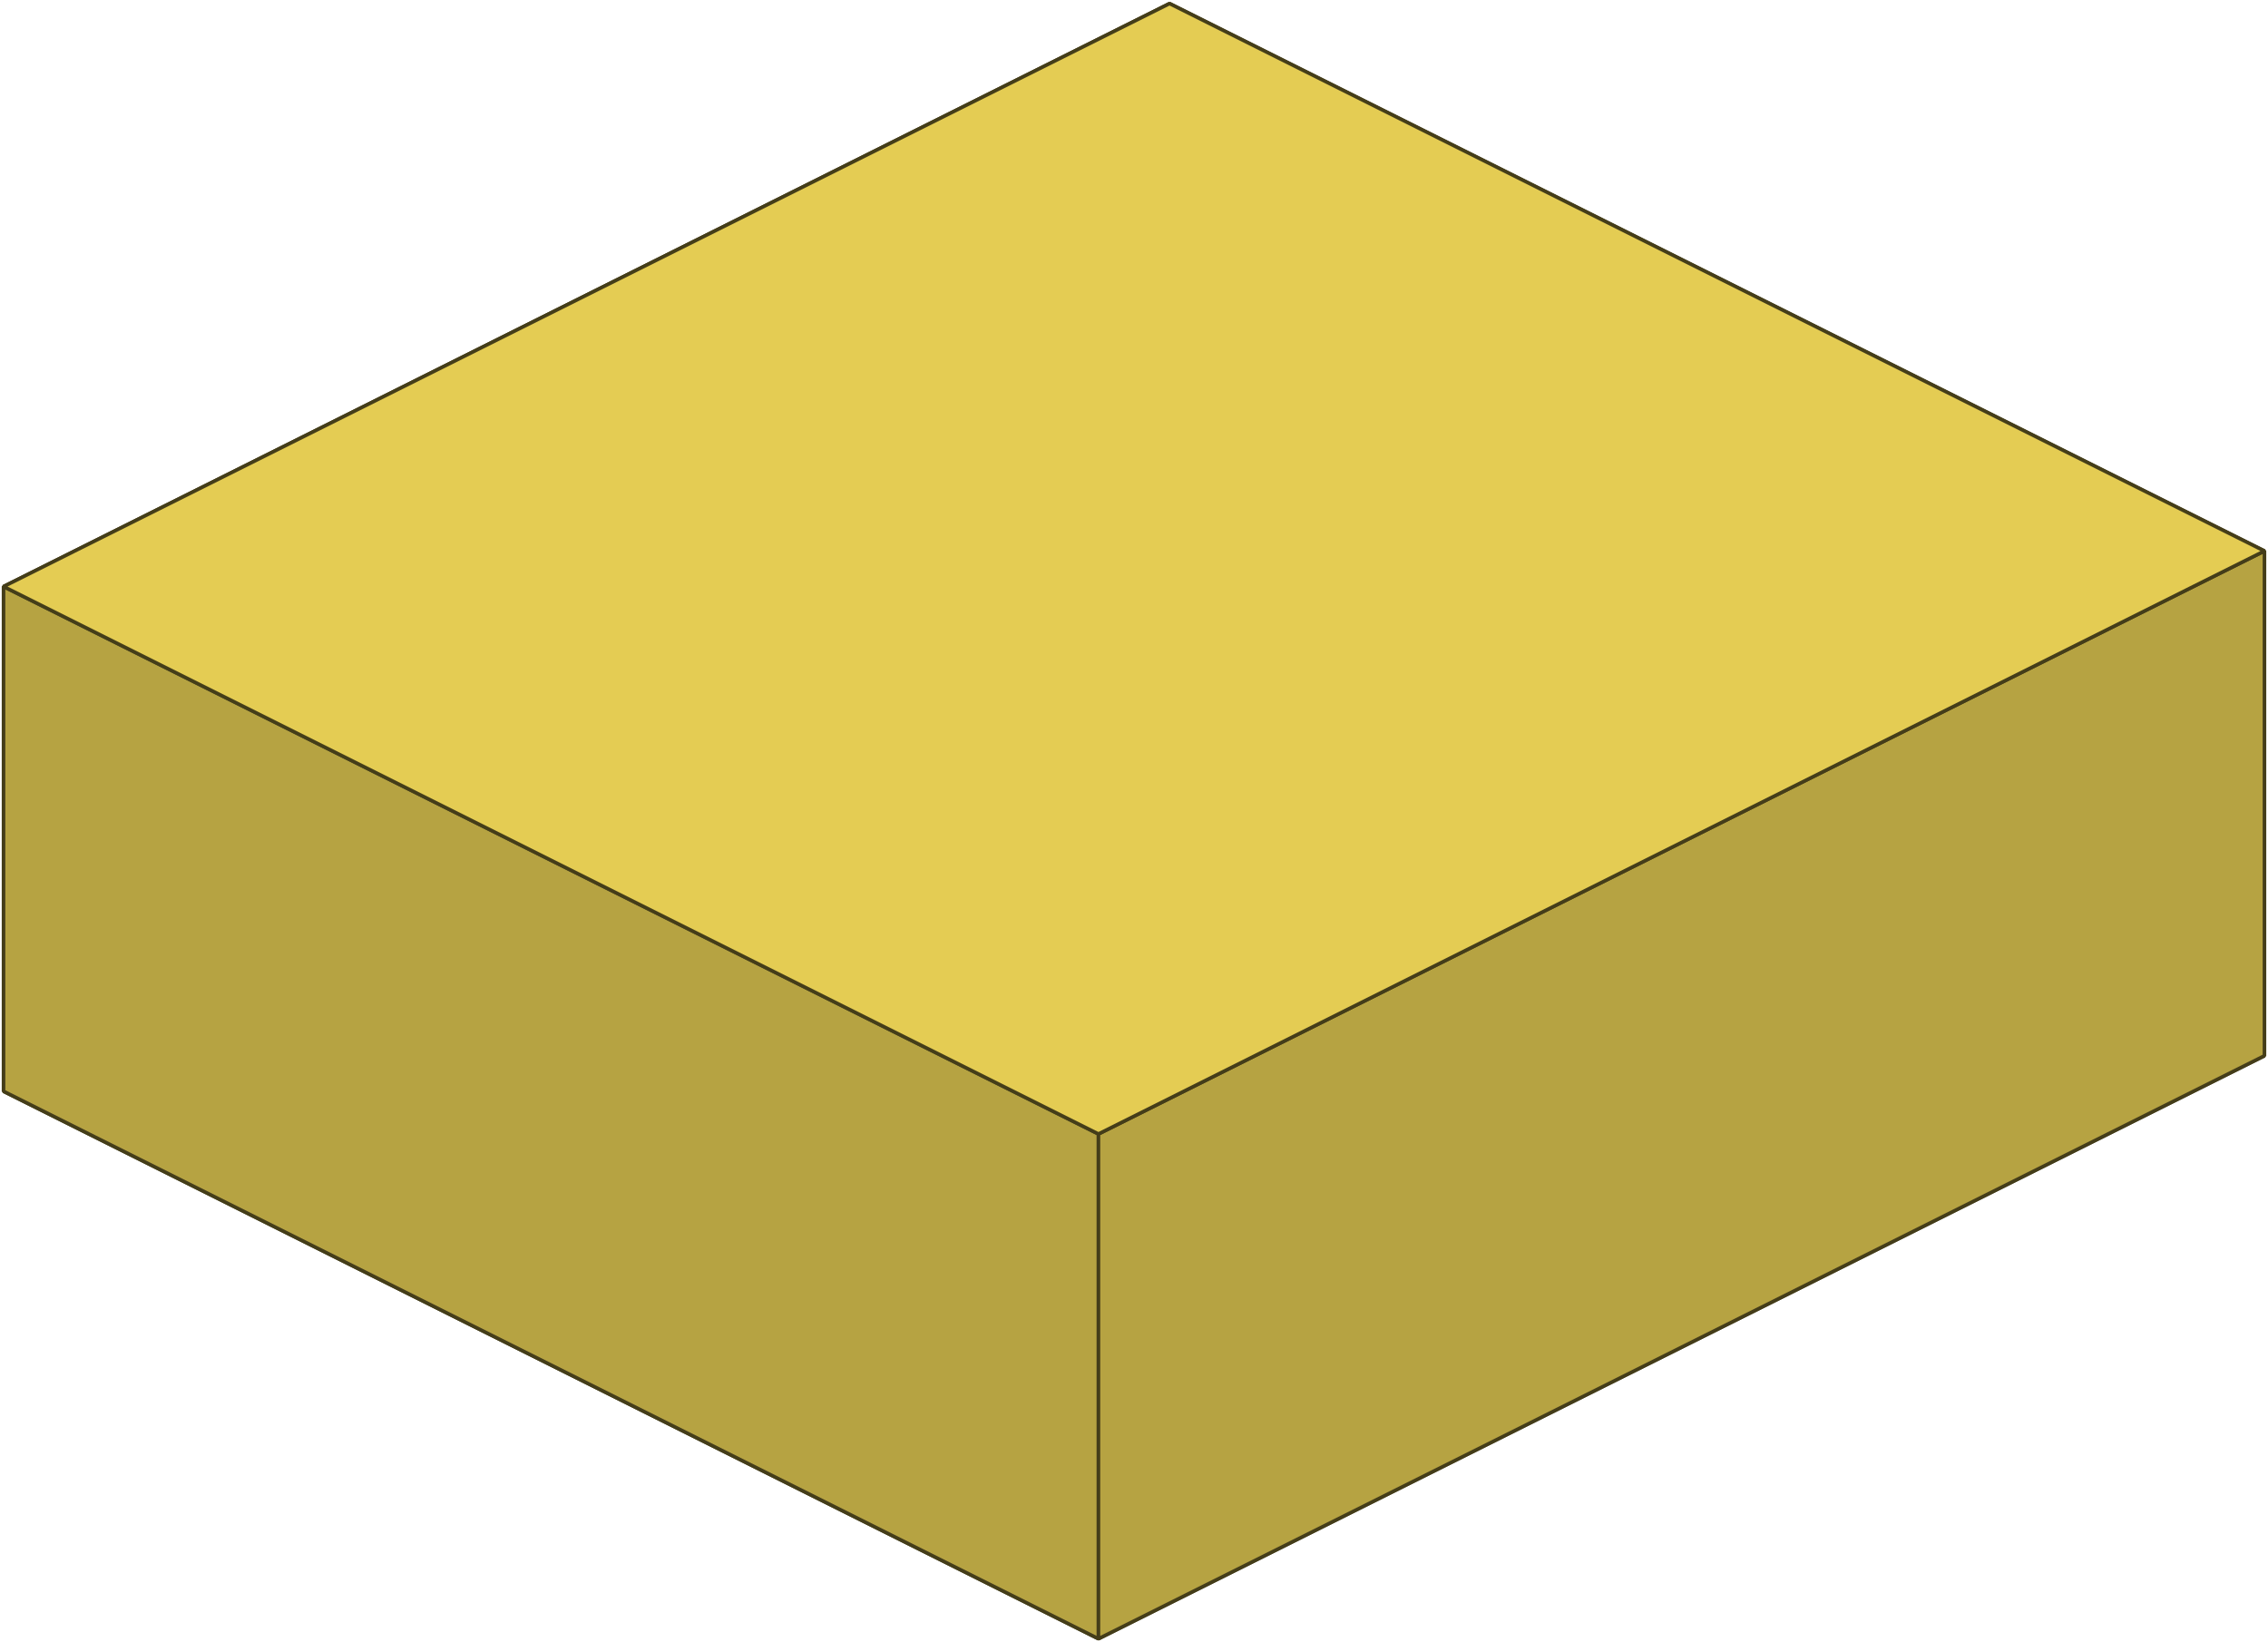 <svg width="638" height="462" viewBox="0 0 638 462" fill="none" xmlns="http://www.w3.org/2000/svg">
<path d="M637 297L329 143L1 307L309 461L637 297Z" fill="#443D19" stroke="#443D19" stroke-miterlimit="1"/>
<path d="M637 297L329 143V1L637 155V297Z" fill="#897A32" stroke="#443D19" stroke-miterlimit="1"/>
<path d="M329 143L1 307V165L329 1V143Z" fill="#897A32" stroke="#443D19" stroke-miterlimit="1"/>
<path d="M309 461L1 307V165L309 319V461Z" fill="#B6A342" stroke="#443D19" stroke-miterlimit="1"/>
<path d="M309 461L637 297V155L309 319V461Z" fill="#B6A342" stroke="#443D19" stroke-miterlimit="1"/>
<path d="M637 155L329 1L1 165L309 319L637 155Z" fill="#E4CC53" stroke="#443D19" stroke-miterlimit="1"/>
</svg>
